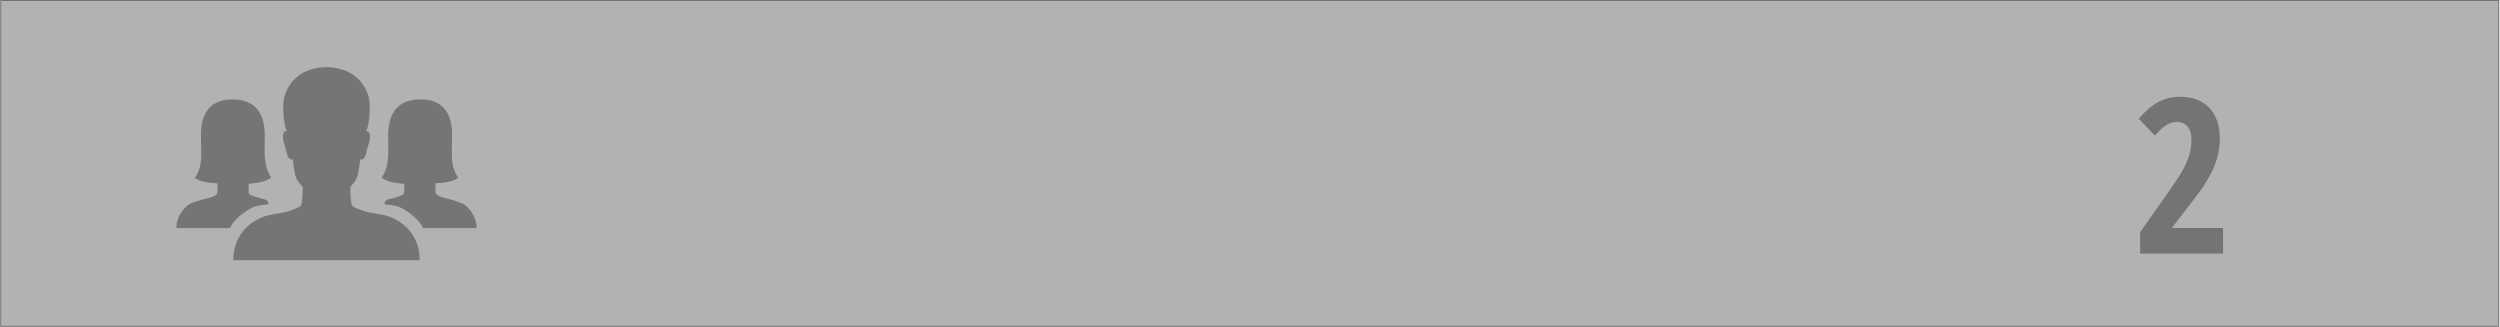 <?xml version="1.0" encoding="UTF-8" standalone="no"?>
<svg width="2647px" height="346px" viewBox="0 0 2647 346" version="1.1" xmlns="http://www.w3.org/2000/svg" xmlns:xlink="http://www.w3.org/1999/xlink" xmlns:sketch="http://www.bohemiancoding.com/sketch/ns">
    <!-- Generator: Sketch 3.3 (11970) - http://www.bohemiancoding.com/sketch -->
    <title>field2</title>
    <desc>Created with Sketch.</desc>
    <defs></defs>
    <g id="Page-1" stroke="none" stroke-width="1" fill="none" fill-rule="evenodd" sketch:type="MSPage">
        <g id="field2" sketch:type="MSLayerGroup" transform="translate(0.7, 0.5)">
            <rect id="Rectangle-1" stroke-opacity="0.5" stroke="#000000" fill-opacity="0.4" fill="#3F3F3F" sketch:type="MSShapeGroup" x="0" y="0" width="2645" height="345"></rect>
            <g id="Group" transform="translate(186, 70)" fill-opacity="0.345" fill="#000000" sketch:type="MSShapeGroup">
                <g transform="translate(59.625, 0)" id="Shape">
                    <path d="M165.53,158.751 C157.58,155.984 144.591,155.133 138.912,152.934 C134.937,151.374 128.62,149.742 126.632,147.26 C124.574,144.848 124.574,127.327 124.574,127.327 C124.574,127.327 129.542,122.716 131.601,117.538 C133.659,112.36 135.008,98.315 135.008,98.315 C135.008,98.315 135.434,98.457 136.073,98.457 C137.563,98.457 140.261,97.464 141.538,90.938 C143.1,82.922 146.081,78.737 145.3,72.849 C144.733,68.877 143.029,68.239 142.035,68.239 C141.538,68.239 141.183,68.381 141.183,68.381 C141.183,68.381 145.229,62.422 145.229,42.135 C145.229,21.28 129.117,0.709 99.375,0.638 C69.562,0.709 53.521,21.28 53.521,42.135 C53.521,62.351 57.567,68.381 57.567,68.381 C57.567,68.381 57.212,68.239 56.715,68.239 C55.65,68.239 53.946,68.877 53.45,72.849 C52.669,78.737 55.579,82.993 57.212,90.938 C58.489,97.464 61.187,98.457 62.677,98.457 C63.316,98.457 63.742,98.315 63.742,98.315 C63.742,98.315 65.091,112.431 67.149,117.538 C69.208,122.716 74.176,127.327 74.176,127.327 C74.176,127.327 74.176,144.848 72.118,147.26 C70.059,149.671 63.813,151.374 59.838,152.934 C54.159,155.133 41.17,155.984 33.22,158.751 C25.27,161.517 0.71,173.08 0.71,205 L198.04,205 C198.04,173.08 173.551,161.517 165.53,158.751 L165.53,158.751 Z"></path>
                </g>
                <path d="M79.571,149.671 C85.959,146.479 92.206,146.479 97.033,145.841 C97.033,145.841 99.73,141.443 90.857,139.882 C90.857,139.882 78.719,136.832 77.3,135.13 C75.88,133.427 76.732,123.993 76.732,123.993 C76.732,123.993 93.696,123.426 100.44,117.467 C89.438,101.01 95.329,81.787 93.058,63.841 C90.857,45.965 80.139,34.758 59.625,34.758 C59.554,34.758 59.625,34.758 58.915,34.758 L58.915,34.758 C39.04,34.758 28.819,45.965 26.547,63.912 C24.276,81.858 30.806,103.209 19.52,117.609 C25.837,123.213 41.454,123.497 43.228,123.497 L43.37,123.497 L43.441,123.426 C43.441,123.426 44.151,133.498 42.731,135.201 C41.312,136.903 37.124,138.464 34.284,139.102 C28.038,140.45 21.437,142.649 15.971,144.564 C10.505,146.408 0,157.474 0,170.952 L56.928,170.952 C58.489,165.277 69.208,154.92 79.571,149.671 L79.571,149.671 Z" id="Shape"></path>
                <path d="M261.072,170.952 L318,170.952 C318,157.474 307.495,146.408 302.029,144.493 C296.563,142.578 289.891,140.379 283.716,139.031 C280.805,138.393 276.688,136.832 275.269,135.13 C273.849,133.427 274.559,123.355 274.559,123.355 L274.63,123.426 L274.772,123.426 C276.546,123.426 292.233,123.213 298.551,117.538 C287.265,103.138 293.724,81.787 291.453,63.841 C289.181,45.965 278.96,34.758 259.085,34.758 L259.085,34.758 L258.375,34.758 C237.861,34.758 227.072,45.965 224.871,63.912 C222.6,81.858 228.492,101.081 217.489,117.538 C224.233,123.497 241.197,124.064 241.197,124.064 C241.197,124.064 242.049,133.498 240.629,135.201 C239.21,136.903 227.072,139.953 227.072,139.953 C218.199,141.514 220.896,145.912 220.896,145.912 C225.723,146.55 232.041,146.55 238.358,149.742 C248.792,154.92 259.511,165.277 261.072,170.952 L261.072,170.952 Z" id="Shape"></path>
            </g>
            <path d="M2353.066,268 L2265.285,268 L2265.285,245.271 L2294.396,204.068 C2302.383,192.722 2307.869,184.306 2310.855,178.82 C2313.841,173.334 2316.043,168.071 2317.461,163.033 C2318.879,157.995 2319.588,152.788 2319.588,147.414 C2319.588,141.144 2318.189,136.441 2315.39,133.306 C2312.591,130.171 2308.952,128.604 2304.473,128.604 C2300.517,128.604 2296.822,129.649 2293.389,131.739 C2289.955,133.829 2285.775,137.598 2280.849,143.047 L2263.83,125.133 C2271.667,116.25 2278.945,110.167 2285.663,106.883 C2292.381,103.598 2299.659,101.956 2307.496,101.956 C2320.708,101.956 2331.027,105.838 2338.454,113.6 C2345.881,121.363 2349.595,132.149 2349.595,145.958 C2349.595,152.228 2348.923,158.162 2347.58,163.761 C2346.236,169.359 2344.202,174.976 2341.477,180.611 C2338.753,186.247 2335.338,192.106 2331.233,198.19 C2327.127,204.273 2316.528,218.213 2299.435,240.009 L2299.435,240.905 L2353.066,240.905 L2353.066,268 Z" id="2" opacity="0.35" fill="#000000" sketch:type="MSShapeGroup"></path>
        </g>
    </g>
</svg>